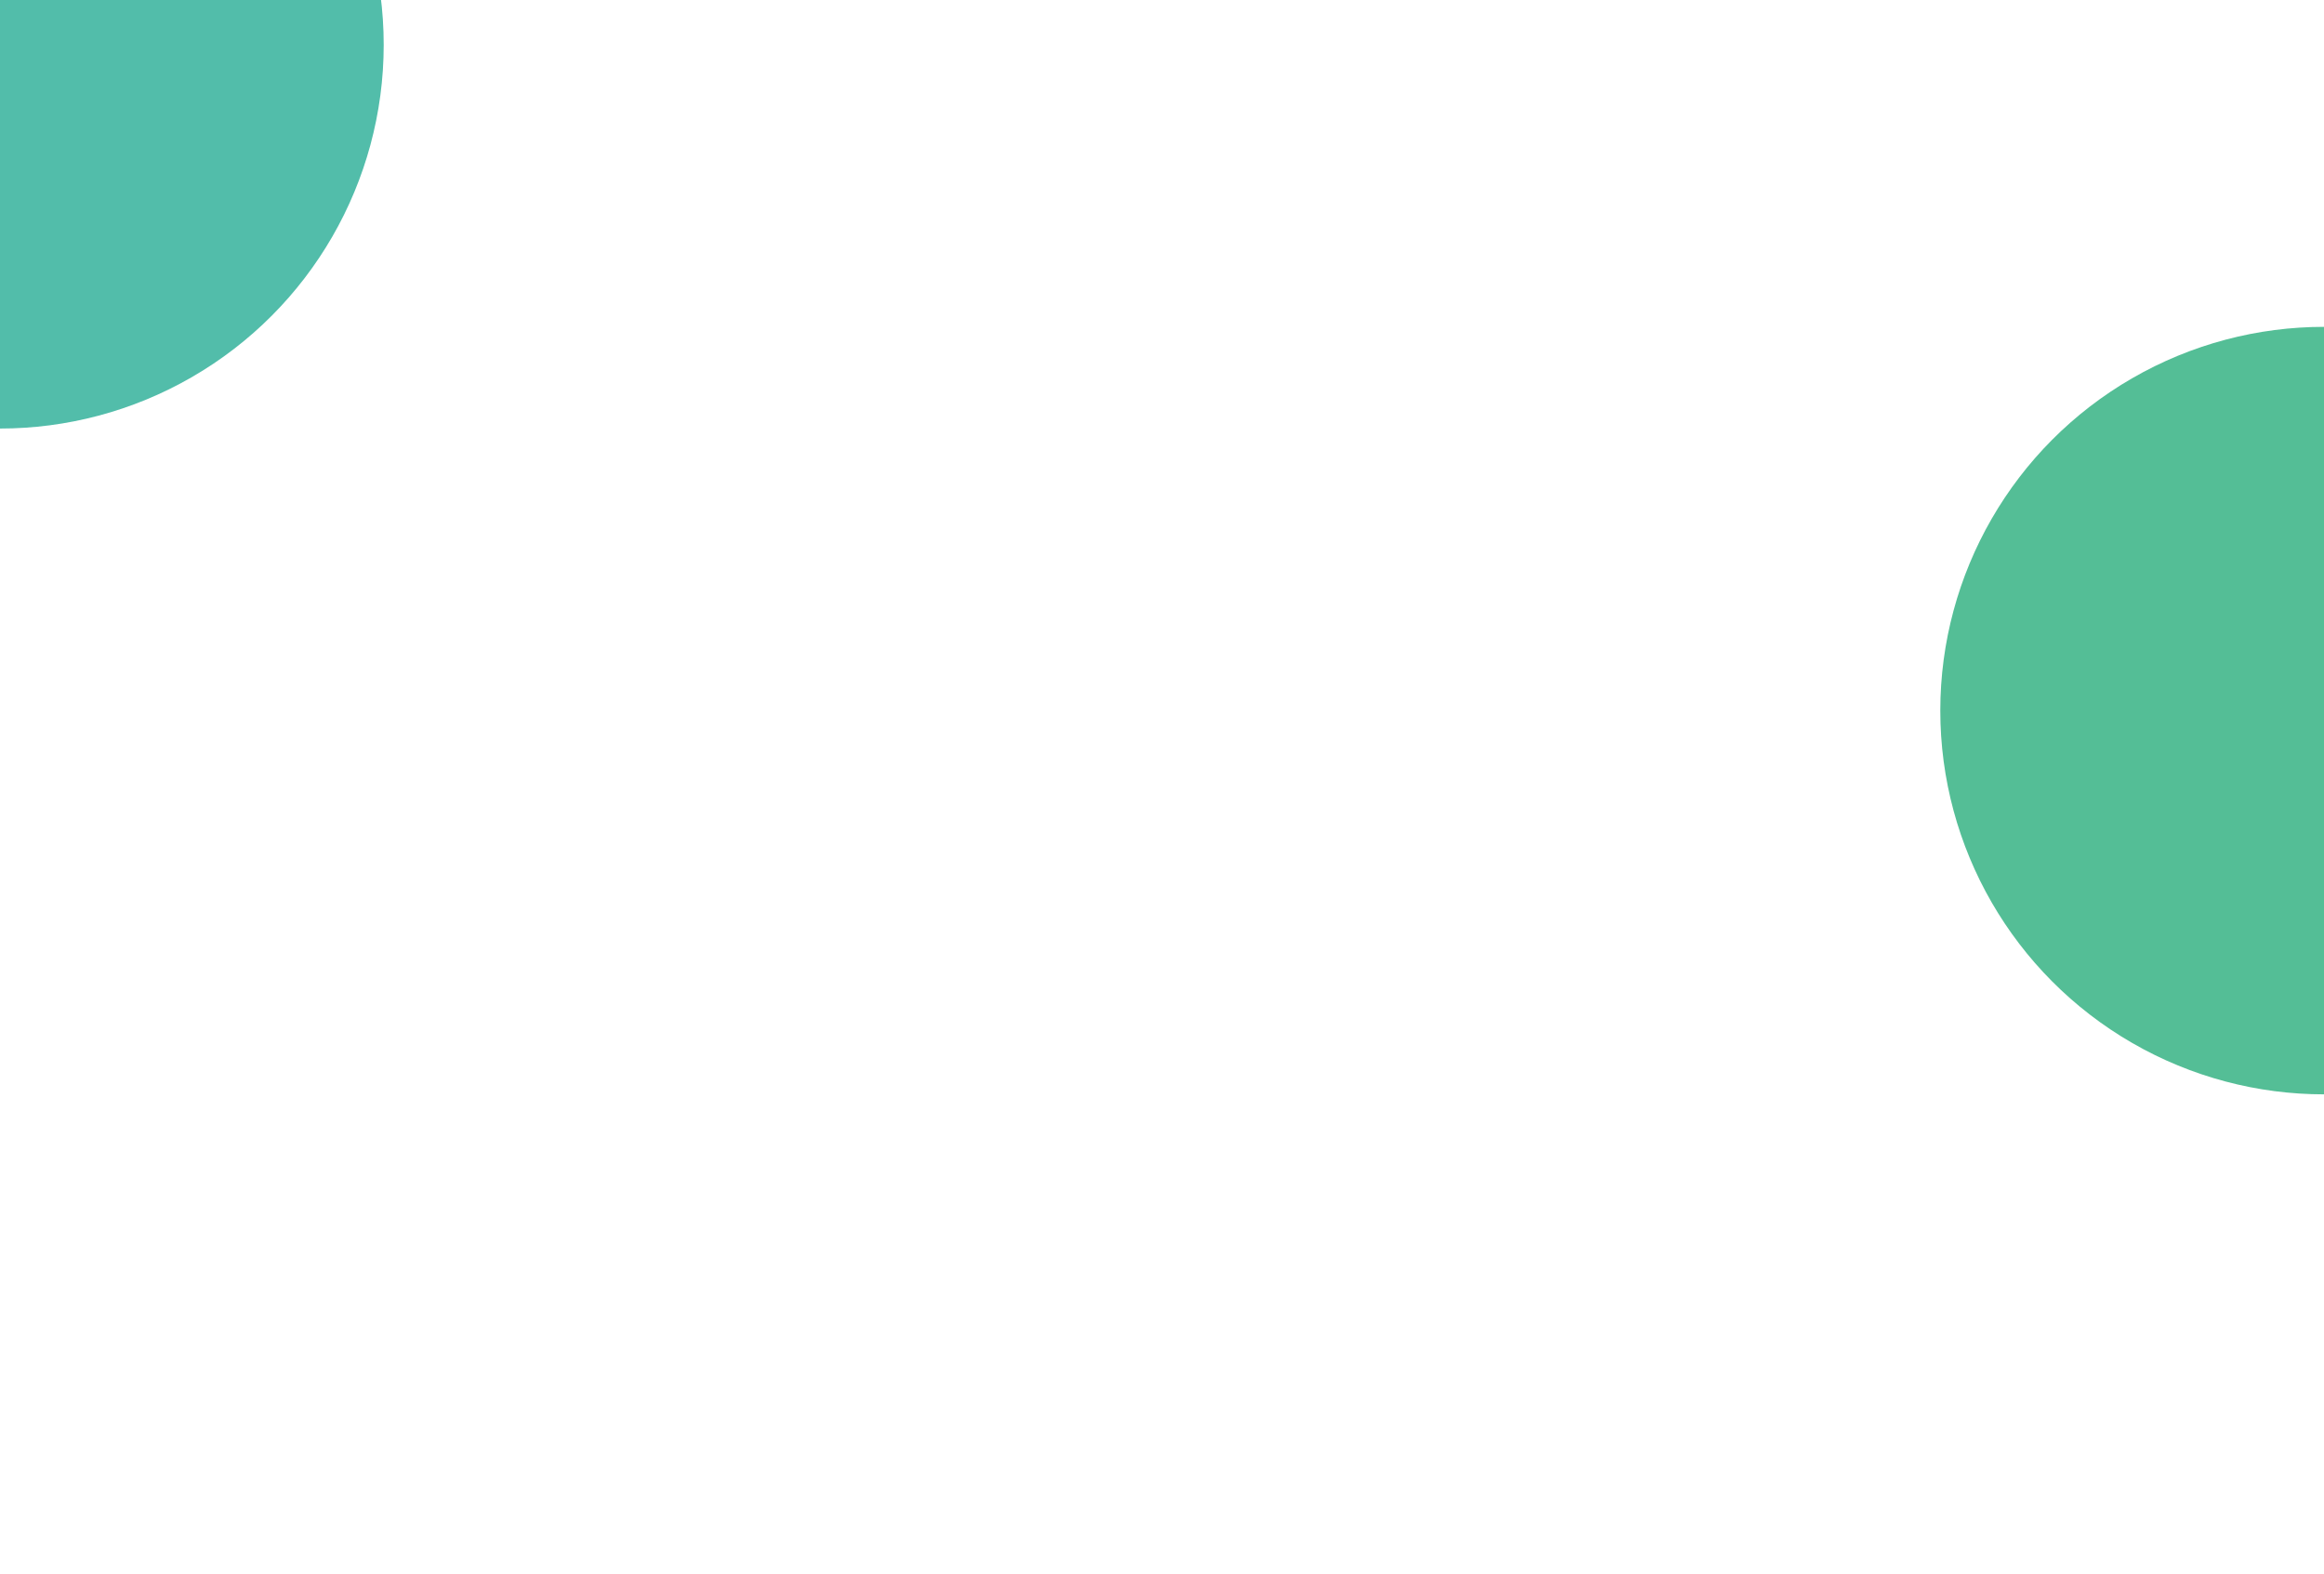 <svg width="1920" height="1300" viewBox="0 0 1920 1300" fill="none" xmlns="http://www.w3.org/2000/svg">
<g clip-path="url(#clip0_132_3)">
<rect width="1920" height="1300" fill="white"/>
<g filter="url(#filter0_f_132_3)">
<circle cy="37" r="317" fill="#52BDAA"/>
</g>
<g filter="url(#filter1_f_132_3)">
<circle cx="1920" cy="587" r="317" fill="#54BE96"/>
</g>
</g>
<defs>
<filter id="filter0_f_132_3" x="-1317" y="-1280" width="2634" height="2634" filterUnits="userSpaceOnUse" color-interpolation-filters="sRGB">
<feFlood flood-opacity="0" result="BackgroundImageFix"/>
<feBlend mode="normal" in="SourceGraphic" in2="BackgroundImageFix" result="shape"/>
<feGaussianBlur stdDeviation="500" result="effect1_foregroundBlur_132_3"/>
</filter>
<filter id="filter1_f_132_3" x="603" y="-730" width="2634" height="2634" filterUnits="userSpaceOnUse" color-interpolation-filters="sRGB">
<feFlood flood-opacity="0" result="BackgroundImageFix"/>
<feBlend mode="normal" in="SourceGraphic" in2="BackgroundImageFix" result="shape"/>
<feGaussianBlur stdDeviation="500" result="effect1_foregroundBlur_132_3"/>
</filter>
<clipPath id="clip0_132_3">
<rect width="1920" height="1300" fill="white"/>
</clipPath>
</defs>
</svg>
